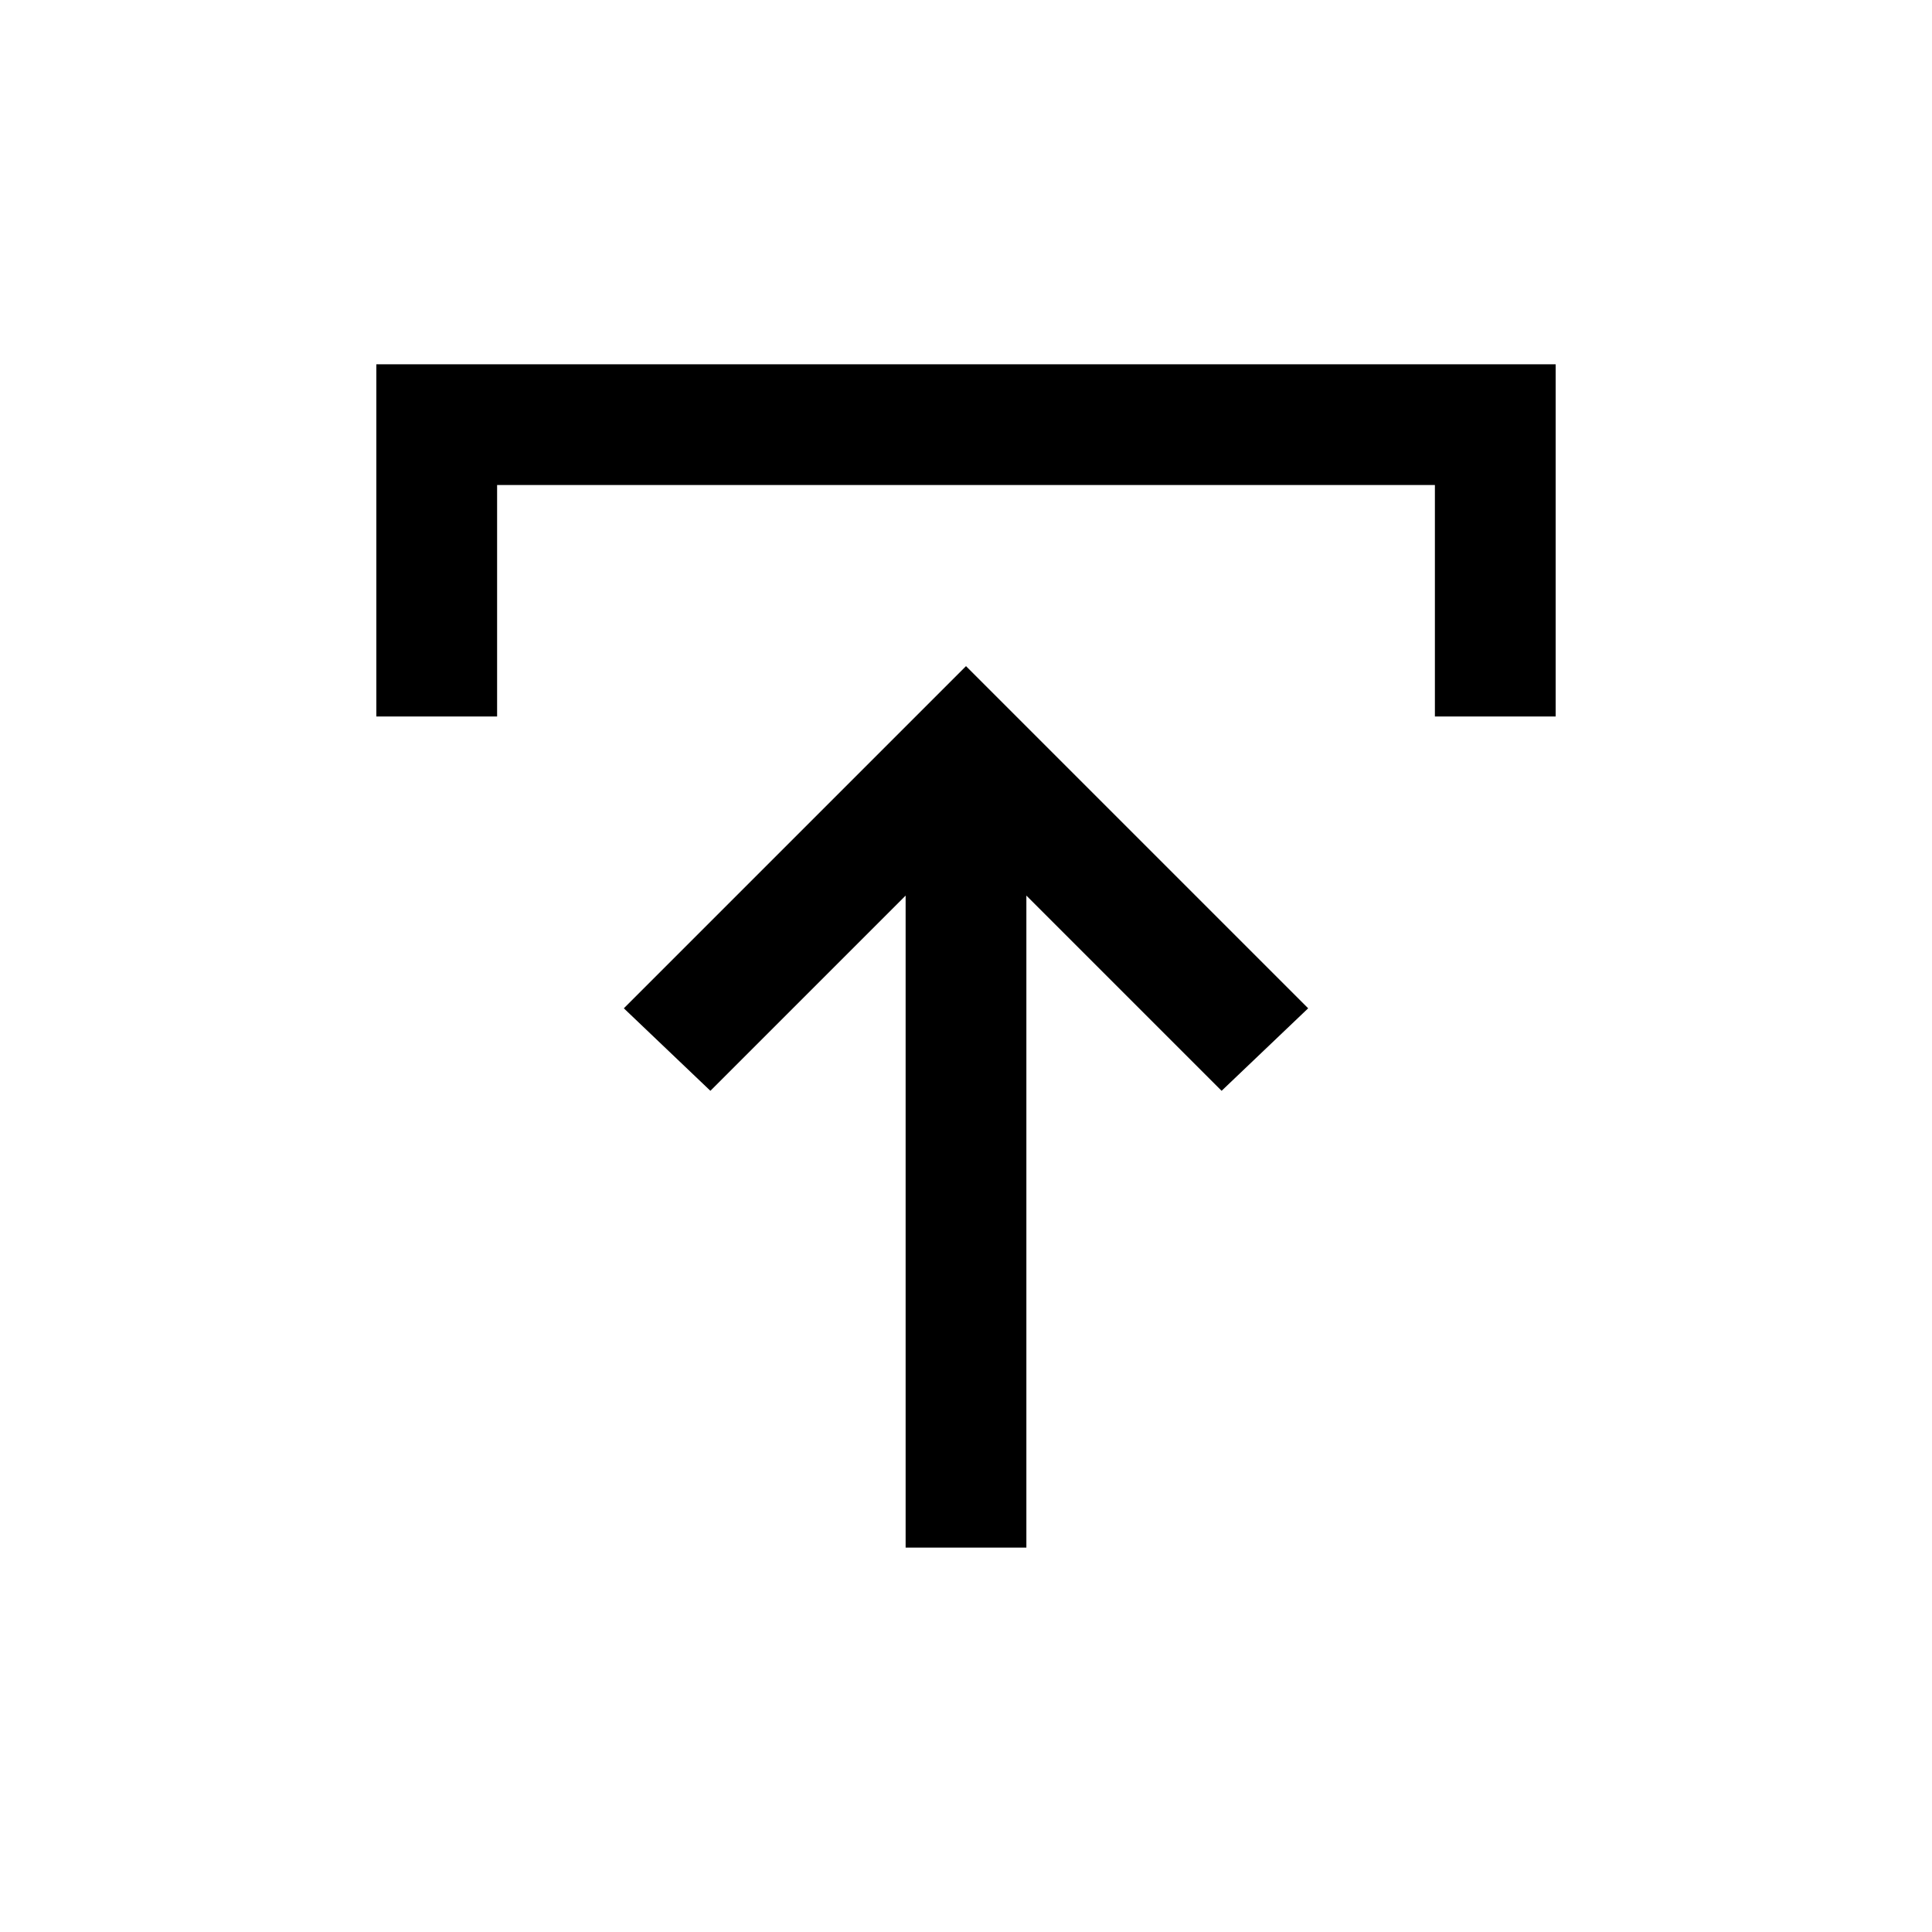 <svg xmlns="http://www.w3.org/2000/svg" height="20" width="20"><path d="M9.375 16.021V9.271L7.354 11.292L6.458 10.438L10 6.896L13.542 10.438L12.646 11.292L10.625 9.271V16.021ZM3.896 7.417V3.771H16.104V7.417H14.854V5.021H5.146V7.417Z"/></svg>